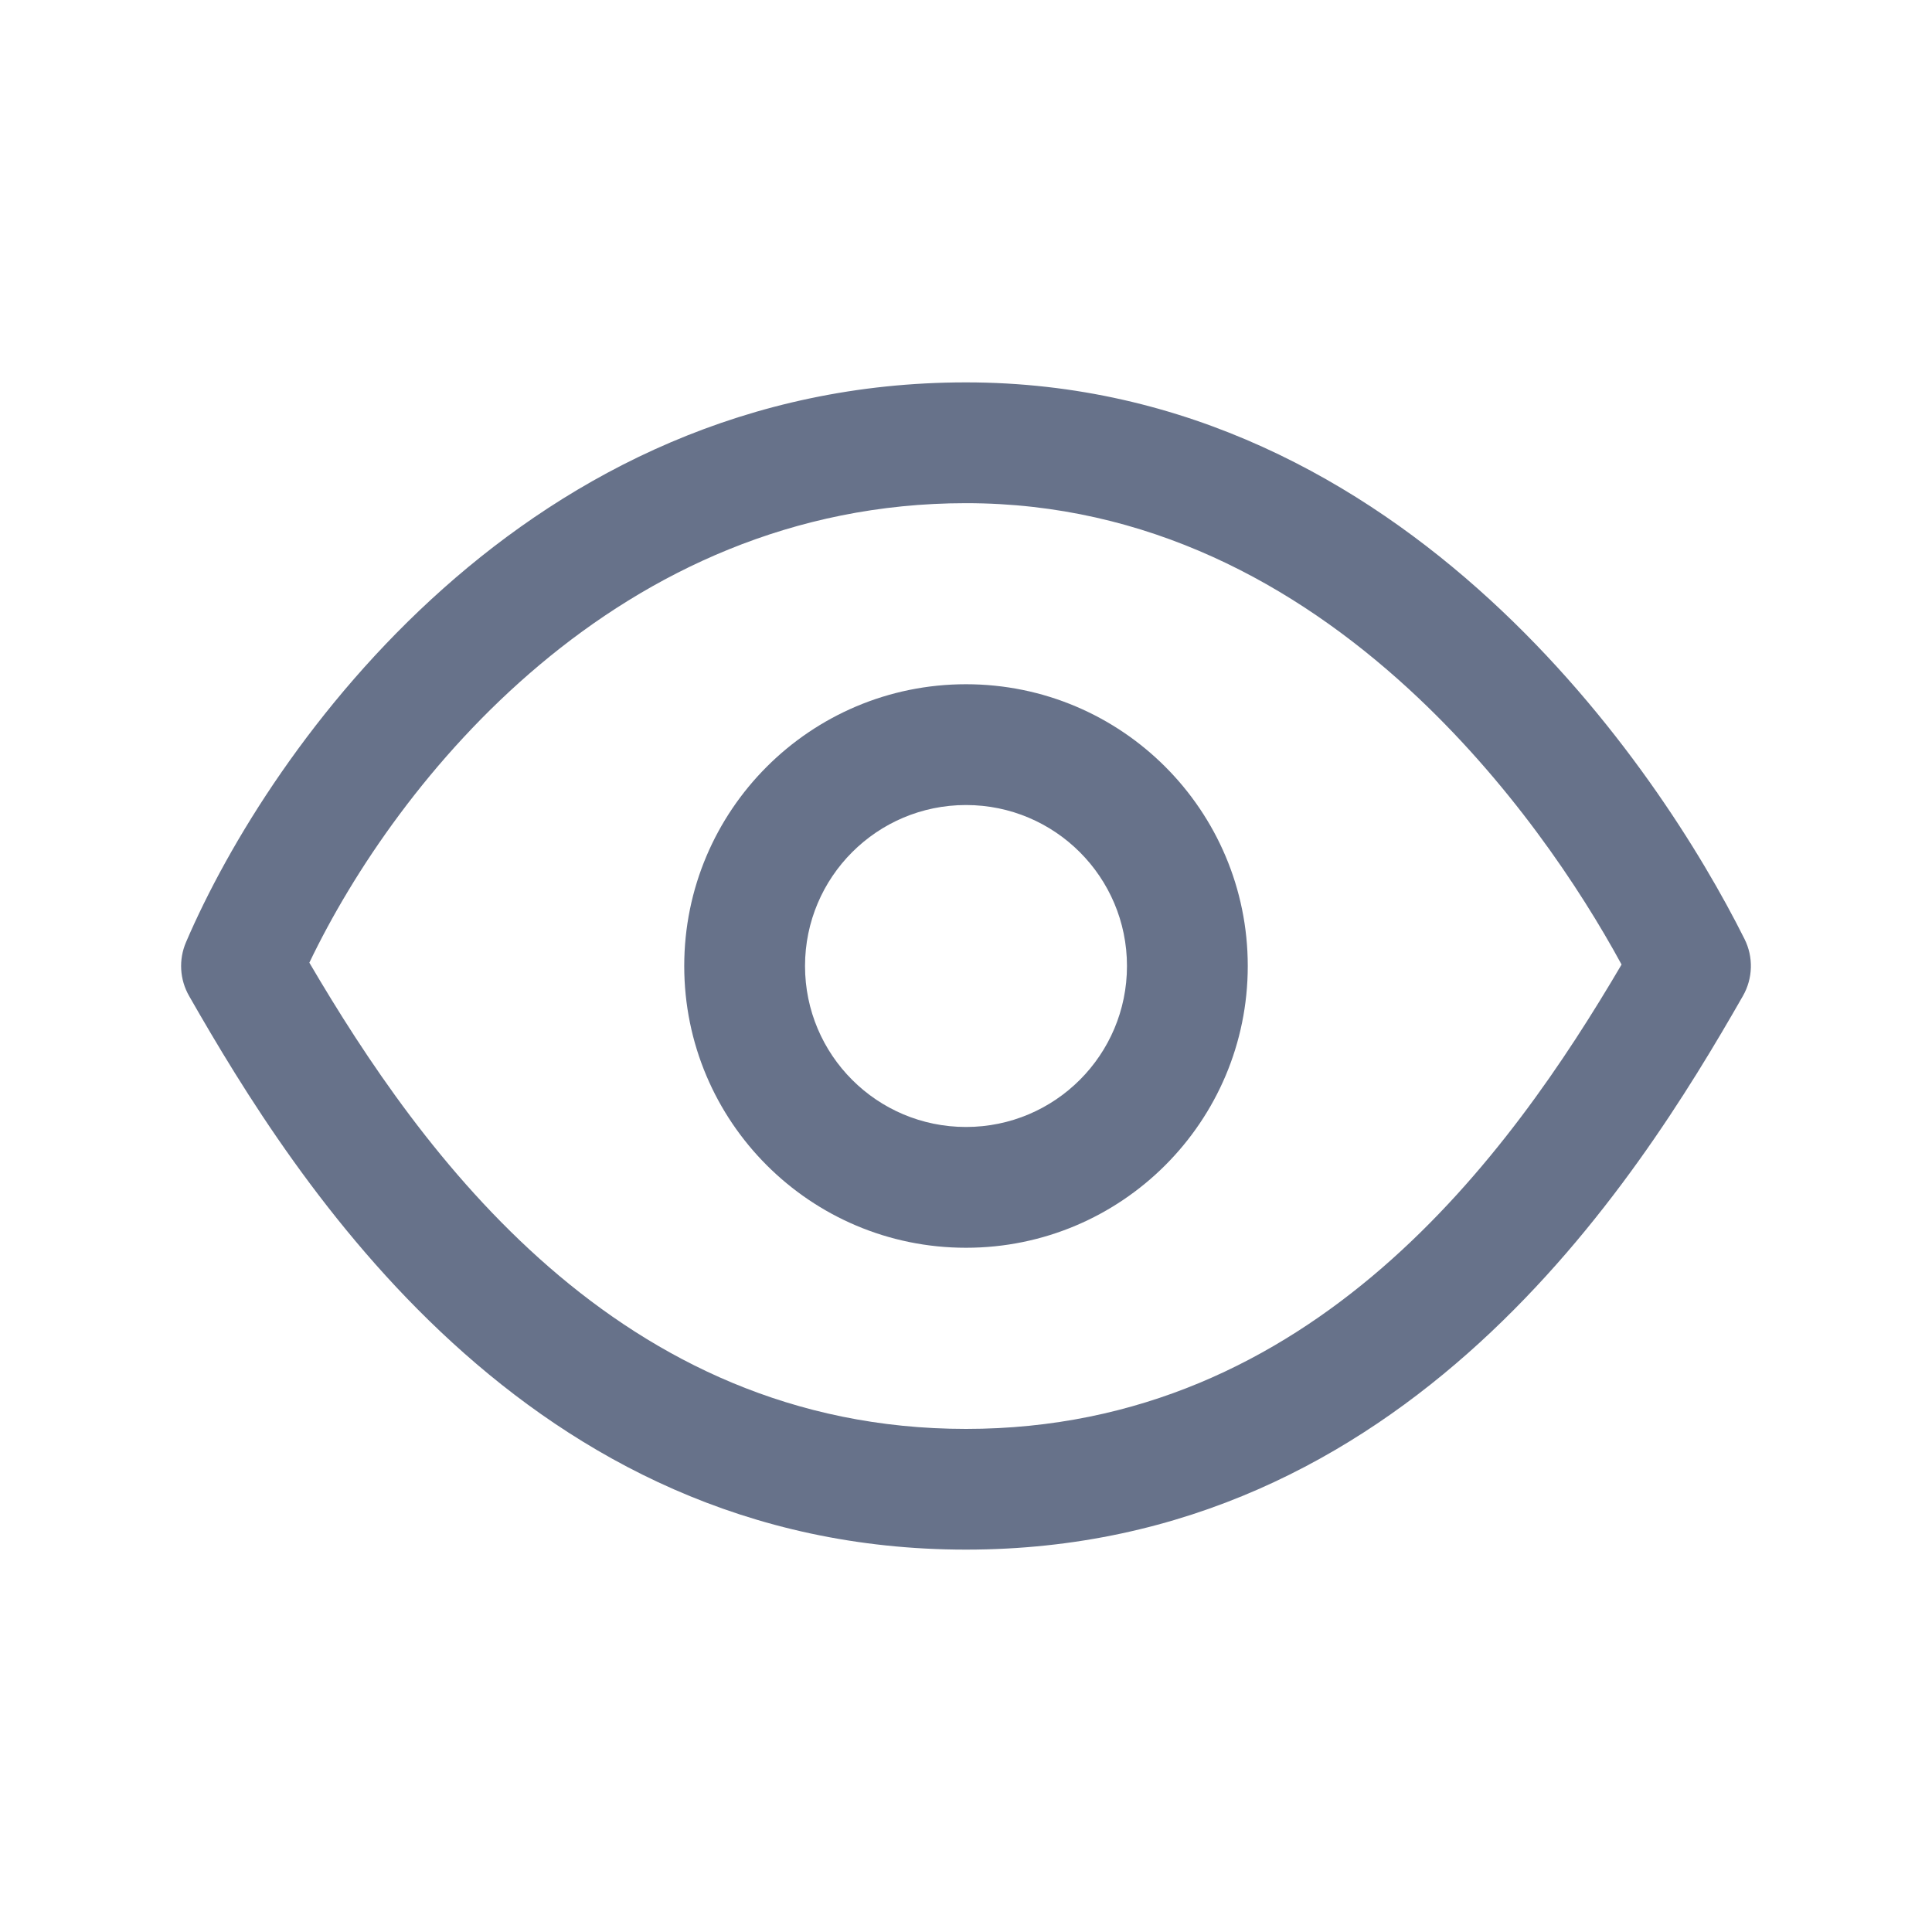 <svg width="25" height="25" viewBox="0 0 25 25" fill="none" xmlns="http://www.w3.org/2000/svg">
    <path fill-rule="evenodd" clip-rule="evenodd" d="M12.5 8.854C10.486 8.854 8.854 10.486 8.854 12.5C8.854 14.514 10.486 16.146 12.5 16.146C14.514 16.146 16.146 14.514 16.146 12.5C16.146 10.486 14.514 8.854 12.5 8.854ZM10.417 12.5C10.417 11.35 11.349 10.417 12.5 10.417C13.651 10.417 14.583 11.35 14.583 12.5C14.583 13.651 13.651 14.583 12.5 14.583C11.349 14.583 10.417 13.651 10.417 12.5Z" fill="#67728A"/>
    <path fill-rule="evenodd" clip-rule="evenodd" d="M12.5 4.948C6.82 4.948 3.494 9.657 2.407 12.192C2.31 12.418 2.325 12.675 2.447 12.888C3.824 15.297 6.802 20.052 12.5 20.052C18.198 20.052 21.176 15.297 22.553 12.888C22.683 12.661 22.691 12.384 22.574 12.151C22.025 11.052 20.931 9.273 19.278 7.758C17.619 6.237 15.356 4.948 12.5 4.948ZM12.5 18.49C7.996 18.49 5.444 14.914 4.003 12.457C5.129 10.105 7.994 6.511 12.5 6.511C14.852 6.511 16.756 7.565 18.222 8.909C19.522 10.101 20.446 11.493 20.983 12.481C19.54 14.937 16.989 18.49 12.5 18.49Z" fill="#67728A"/>
</svg>
